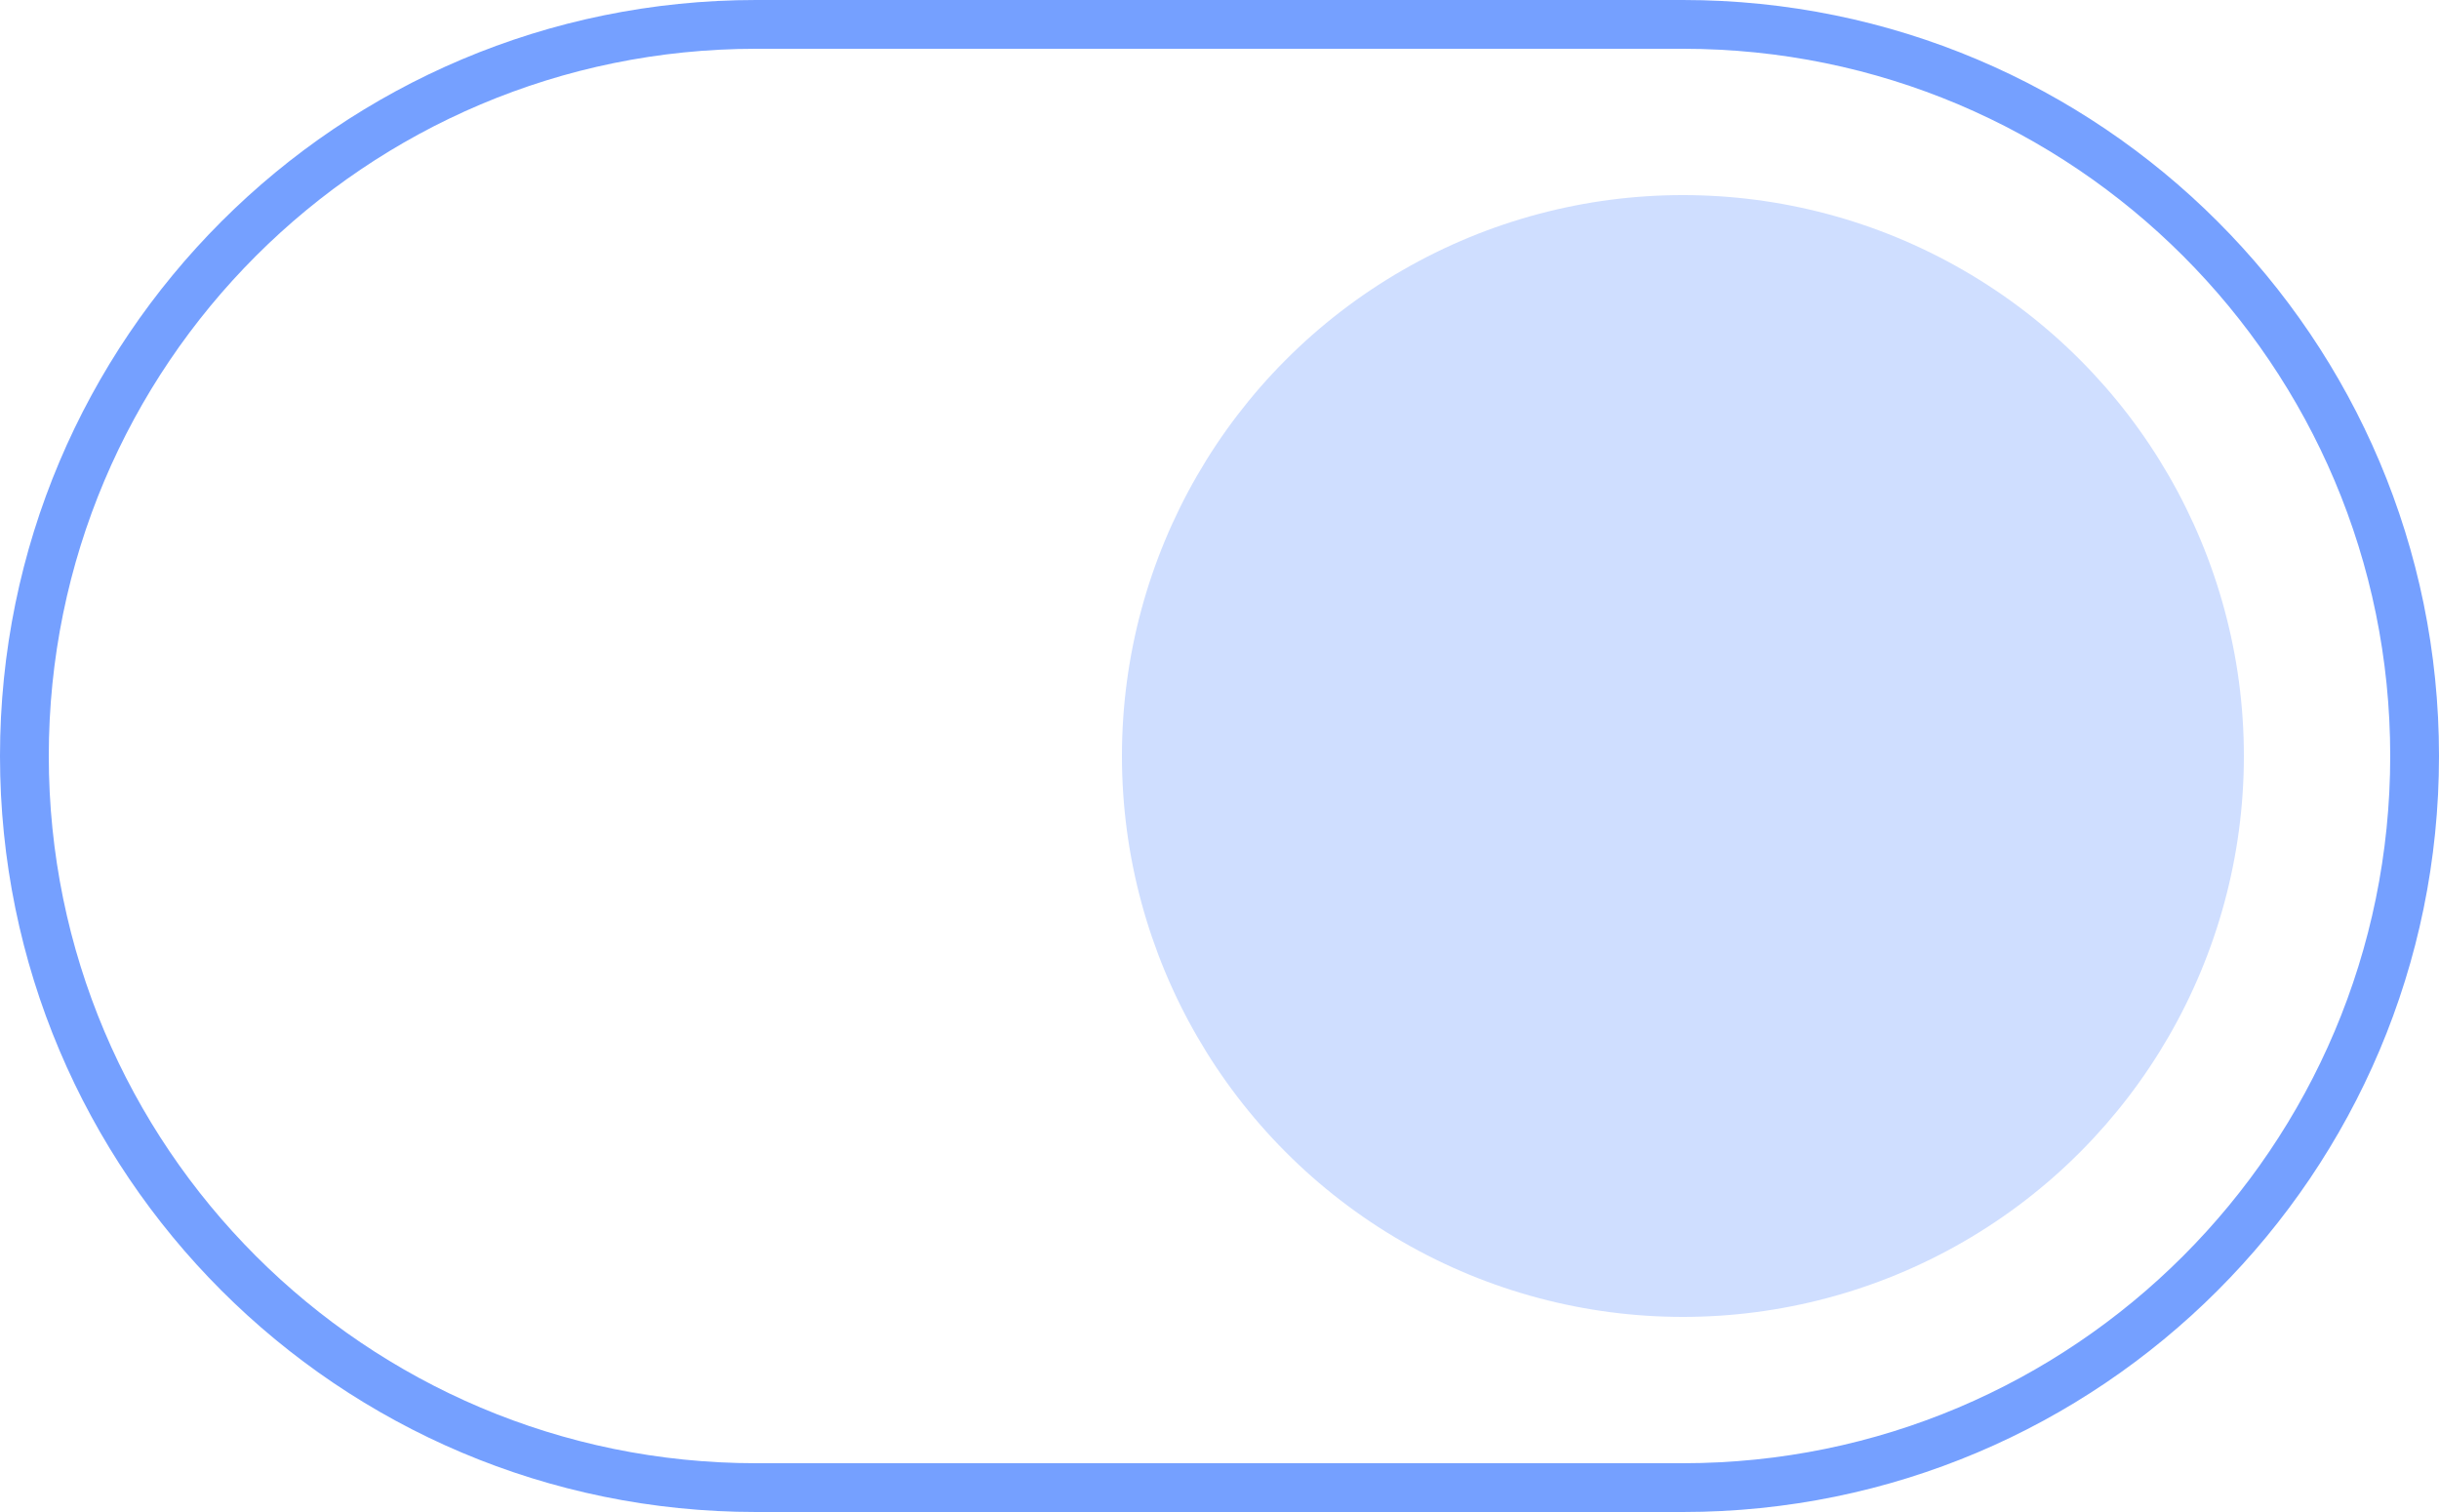<svg width="50" height="31" viewBox="0 0 50 31" xmlns="http://www.w3.org/2000/svg">
    <g fill="none" fill-rule="evenodd">
        <path d="M34.5 0C43.06 0 50 6.94 50 15.5 50 24.06 43.06 31 34.5 31h-19C6.94 31 0 24.06 0 15.5 0 6.94 6.94 0 15.5 0h19zm0 1h-19C7.492 1 1 7.492 1 15.5S7.492 30 15.5 30h19C42.508 30 49 23.508 49 15.5S42.508 1 34.5 1z" fill="#75A0FF"/>
        <circle fill="#CFDEFF" cx="34.5" cy="15.5" r="11.5"/>
    </g>
</svg>
